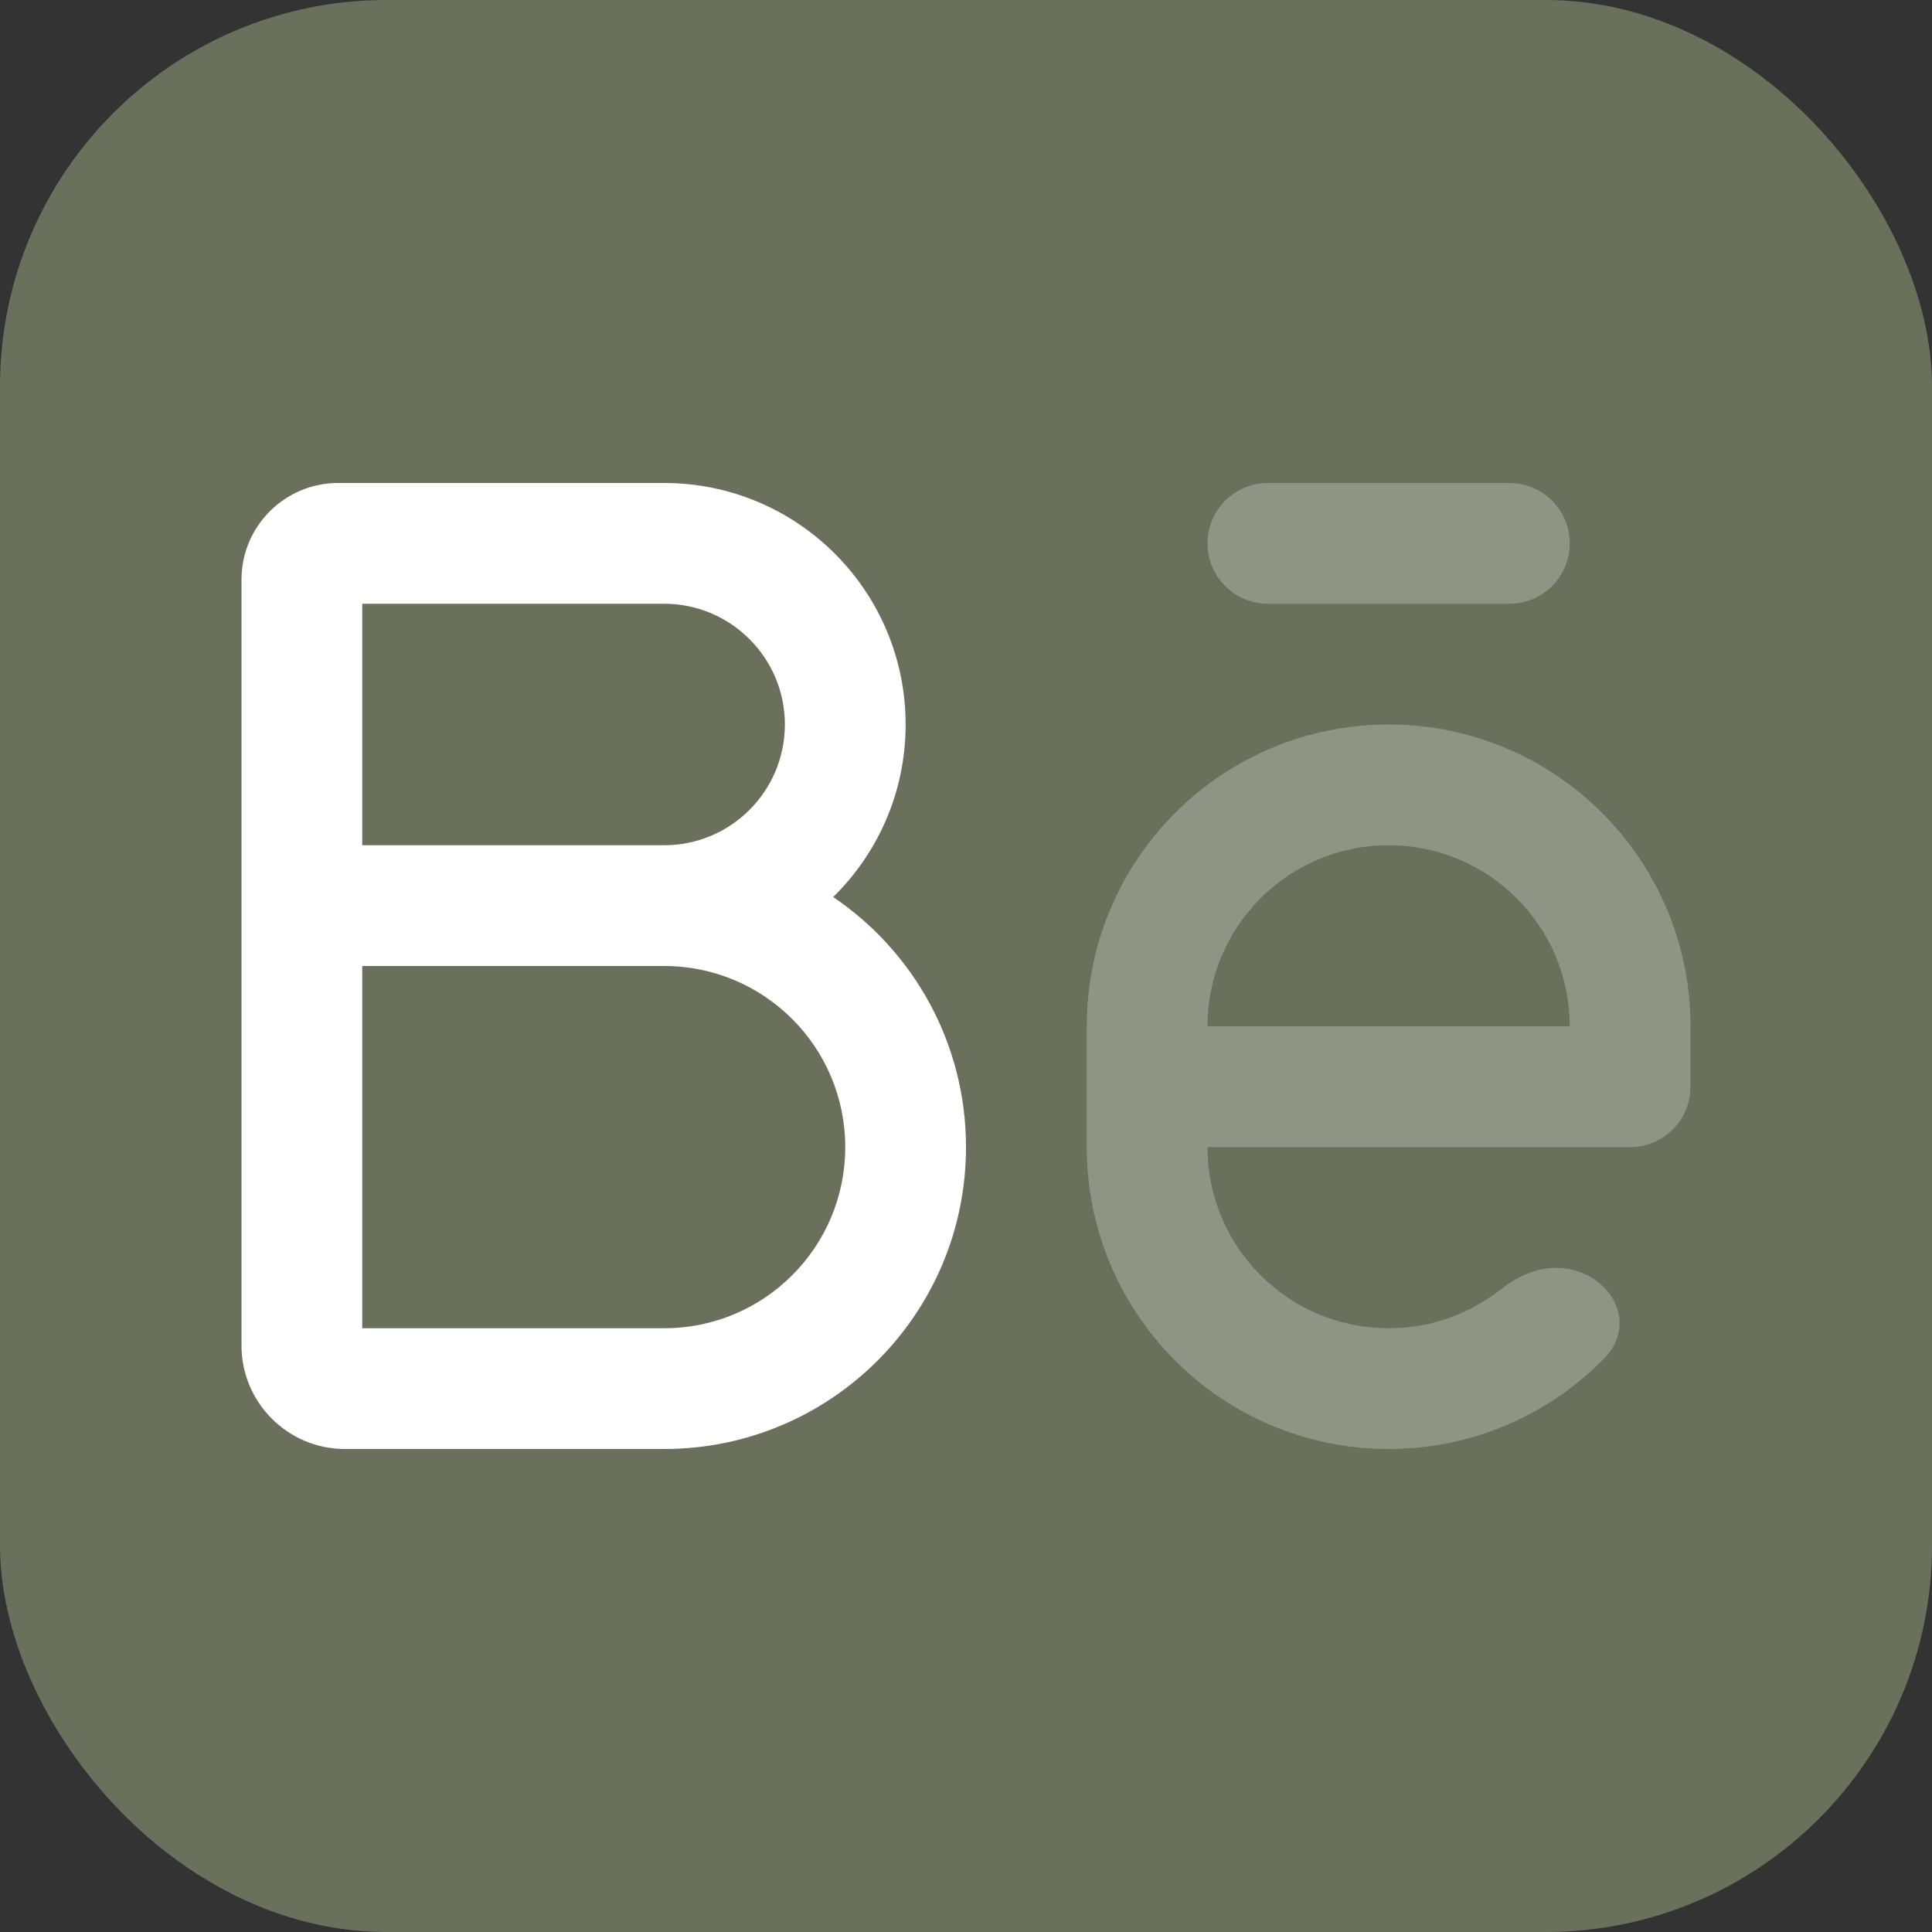 <svg width="20" height="20" viewBox="0 0 20 20" fill="none" xmlns="http://www.w3.org/2000/svg">
<rect x="0" y="0" width="20" height="20" fill="#333333" stroke="none"/>
<rect width="20" height="20" rx="4" fill="#6B705C"/>
<path d="M13.125 5C12.78 5 12.5 5.28 12.5 5.625C12.5 5.97 12.78 6.25 13.125 6.25H15.625C15.97 6.25 16.25 5.97 16.25 5.625C16.25 5.28 15.97 5 15.625 5H13.125Z" fill="white" fill-opacity="0.25"/>
<path fill-rule="evenodd" clip-rule="evenodd" d="M11.25 10.625C11.25 8.899 12.649 7.5 14.375 7.5C16.101 7.5 17.5 8.899 17.5 10.625V11.25C17.5 11.595 17.22 11.875 16.875 11.875H12.5C12.5 12.911 13.339 13.75 14.375 13.75C14.811 13.75 15.212 13.601 15.53 13.352C15.697 13.221 15.893 13.125 16.105 13.125C16.64 13.125 16.983 13.678 16.608 14.061C16.041 14.64 15.25 15 14.375 15C12.649 15 11.25 13.601 11.25 11.875V10.625ZM14.375 8.75C13.339 8.75 12.5 9.589 12.5 10.625H16.25C16.25 9.589 15.411 8.75 14.375 8.75Z" fill="white" fill-opacity="0.25"/>
<path fill-rule="evenodd" clip-rule="evenodd" d="M3.75 6.25V8.75H6.875C7.565 8.75 8.125 8.19 8.125 7.5C8.125 6.81 7.565 6.25 6.875 6.25H3.75ZM8.625 9.286C9.088 8.832 9.375 8.199 9.375 7.5C9.375 6.119 8.256 5 6.875 5H3.5C2.948 5 2.5 5.448 2.5 6V13.929C2.5 14.52 2.98 15 3.571 15H6.875C8.601 15 10 13.601 10 11.875C10 10.797 9.455 9.847 8.625 9.286ZM3.75 10V13.75H6.875C7.911 13.75 8.75 12.911 8.75 11.875C8.75 10.839 7.911 10 6.875 10H3.75Z" fill="white"/>
</svg>
